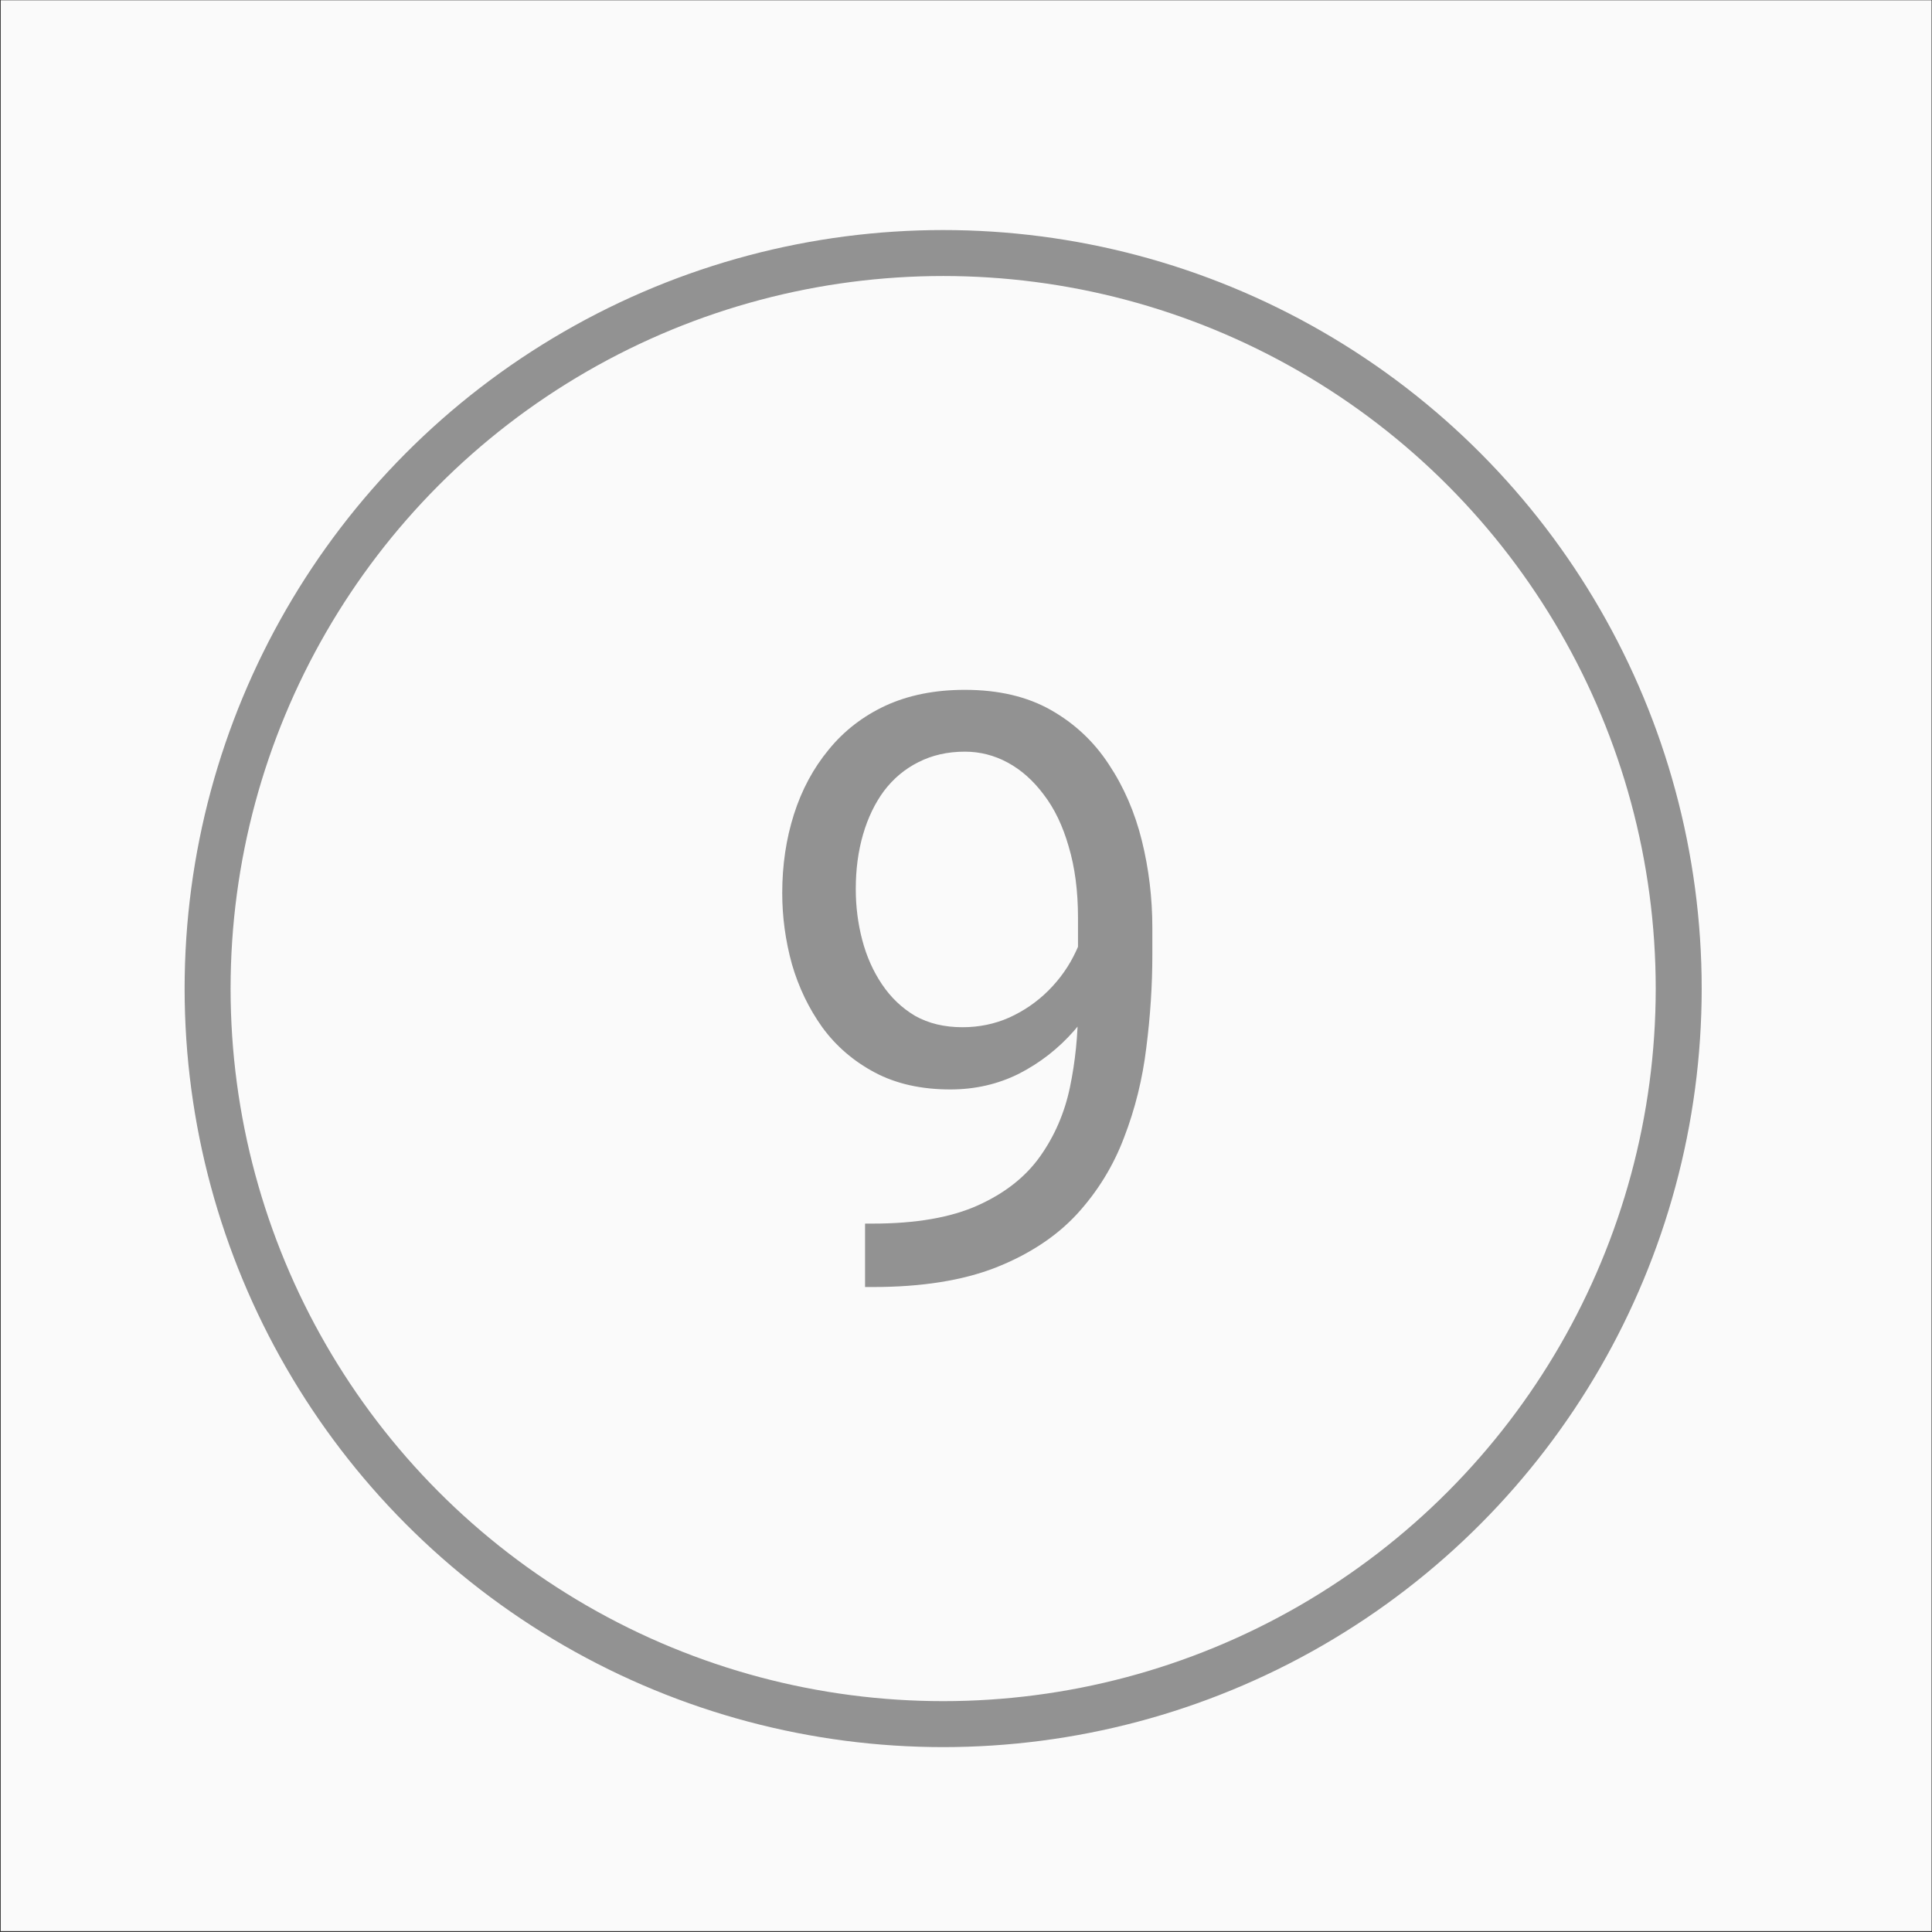 <svg width="1376" height="1376" viewBox="0 0 1376 1376" fill="none" xmlns="http://www.w3.org/2000/svg">
<rect x="0" y="0" width="1376" height="1376" fill="#333333" stroke="none"/>
<rect width="1375.16" height="1375.16" transform="translate(0.518 0.199)" fill="#FAFAFA"/>
<circle cx="671.729" cy="704.083" r="523.872" stroke="#929292" stroke-width="32.742"/>
<path d="M616.111 871.461H621.579C652.275 871.461 677.215 867.144 696.4 858.511C715.584 849.878 730.357 838.271 740.716 823.691C751.076 809.111 758.174 792.708 762.011 774.482C765.848 756.065 767.767 737.168 767.767 717.791V653.618C767.767 634.625 765.561 617.743 761.148 602.97C756.927 588.198 750.98 575.824 743.306 565.848C735.824 555.872 727.287 548.294 717.695 543.114C708.102 537.934 697.934 535.344 687.191 535.344C674.913 535.344 663.881 537.838 654.097 542.826C644.505 547.622 636.351 554.433 629.637 563.258C623.114 572.083 618.126 582.443 614.672 594.337C611.219 606.232 609.493 619.181 609.493 633.186C609.493 645.656 611.027 657.743 614.097 669.445C617.166 681.148 621.867 691.7 628.198 701.1C634.529 710.501 642.394 717.983 651.795 723.546C661.387 728.918 672.61 731.604 685.464 731.604C697.359 731.604 708.486 729.302 718.846 724.698C729.397 719.901 738.702 713.474 746.759 705.417C755.009 697.167 761.532 687.863 766.328 677.503C771.316 667.143 774.194 656.304 774.961 644.985H800.285C800.285 660.908 797.119 676.64 790.789 692.179C784.649 707.527 776.016 721.532 764.889 734.194C753.762 746.856 740.716 757.024 725.752 764.698C710.788 772.18 694.481 775.921 676.831 775.921C656.112 775.921 638.174 771.892 623.018 763.834C607.862 755.777 595.392 745.033 585.608 731.604C576.015 718.175 568.821 703.211 564.025 686.712C559.42 670.021 557.118 653.138 557.118 636.064C557.118 616.112 559.9 597.407 565.464 579.949C571.027 562.49 579.277 547.143 590.212 533.905C601.147 520.476 614.672 510.02 630.788 502.538C647.095 495.056 665.896 491.315 687.191 491.315C711.172 491.315 731.604 496.111 748.486 505.704C765.369 515.296 779.086 528.15 789.637 544.265C800.381 560.38 808.247 578.51 813.235 598.654C818.223 618.798 820.717 639.517 820.717 660.812V680.093C820.717 701.772 819.278 723.834 816.4 746.28C813.714 768.535 808.438 789.83 800.573 810.166C792.899 830.502 781.676 848.727 766.903 864.842C752.131 880.766 732.851 893.428 709.061 902.828C685.464 912.037 656.303 916.641 621.579 916.641H616.111V871.461Z" fill="#929292"/>
</svg>
